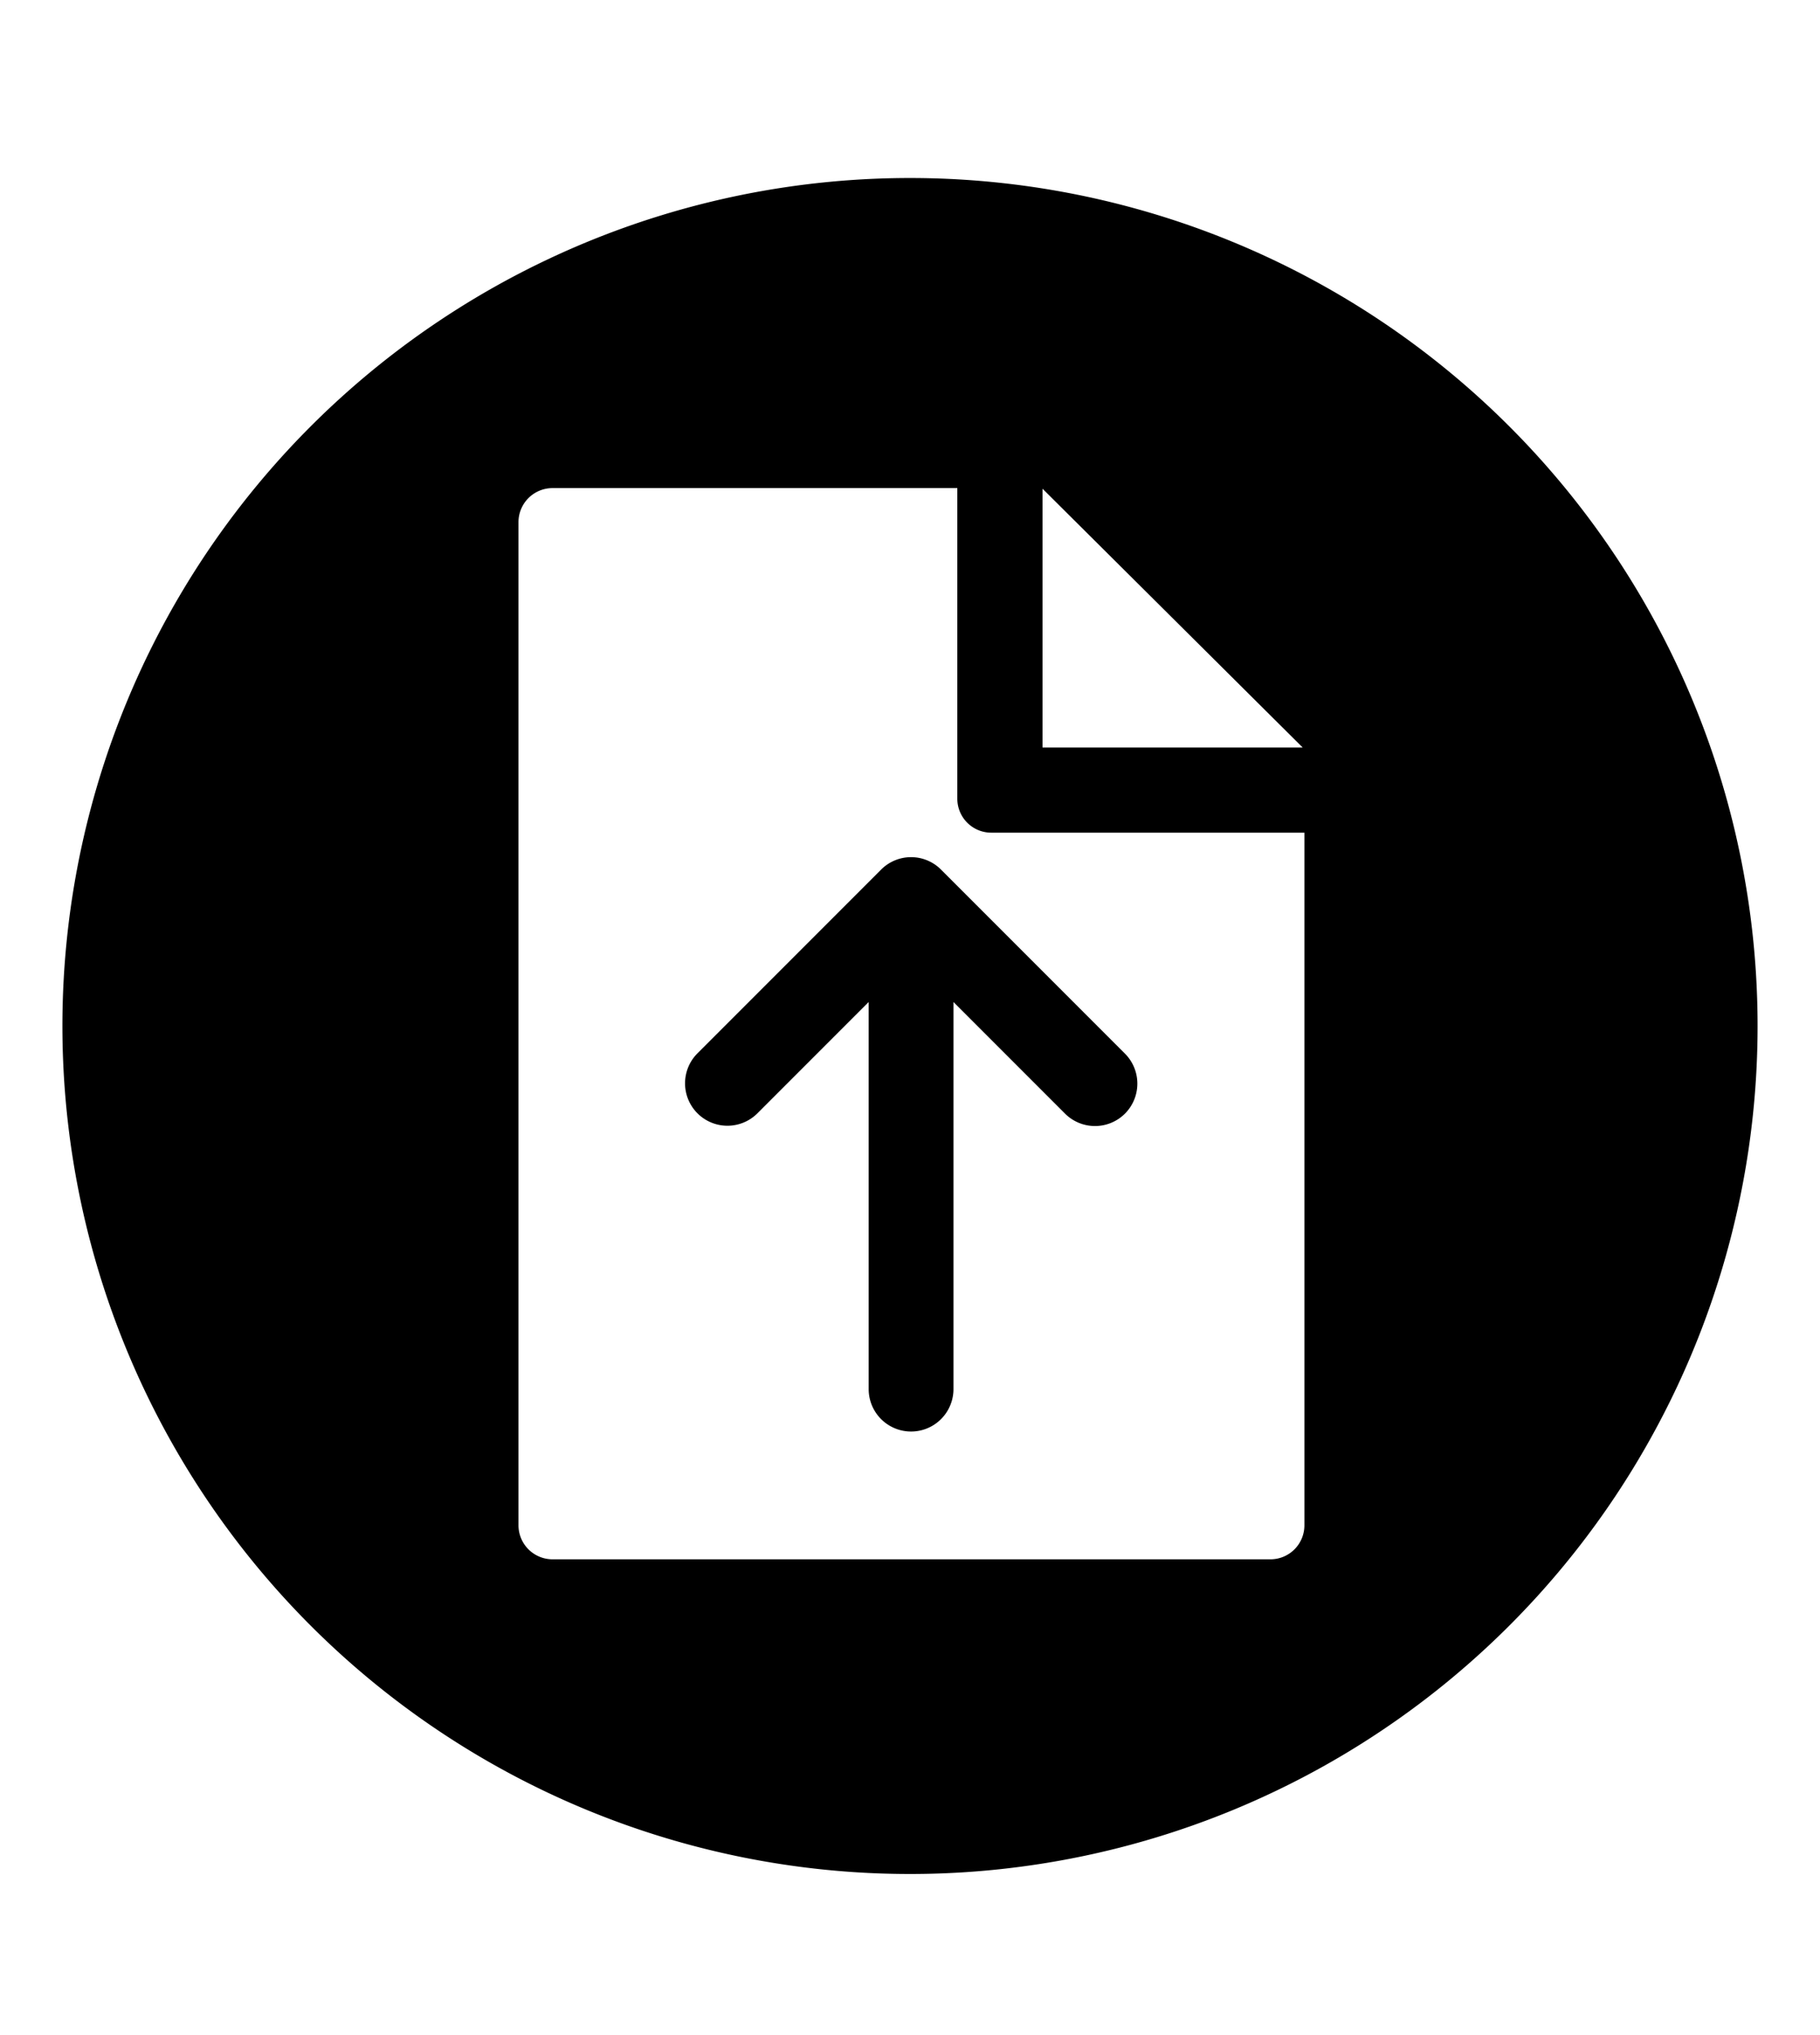 <svg viewBox="0 0 17 19" xmlns="http://www.w3.org/2000/svg"><path d="m16.417 9.579a7.917 7.917 0 1 1 -7.917-7.917 7.917 7.917 0 0 1 7.917 7.917m-4.233-1.805h-2.925a.317.317 0 0 1 -.317-.317v-2.9h-3.782a.318.318 0 0 0 -.317.317v9.368a.318.318 0 0 0 .317.316h6.707a.317.317 0 0 0 .317-.316zm-1.676 2.623a.396.396 0 0 1 -.56 0l-1.042-1.042v3.614a.396.396 0 0 1 -.792 0v-3.614l-1.042 1.042a.396.396 0 0 1 -.56-.56l1.718-1.718a.395.395 0 0 1 .56 0l1.718 1.718a.397.397 0 0 1 0 .56m-.77-3.418h2.43l-2.43-2.416z"/></svg>